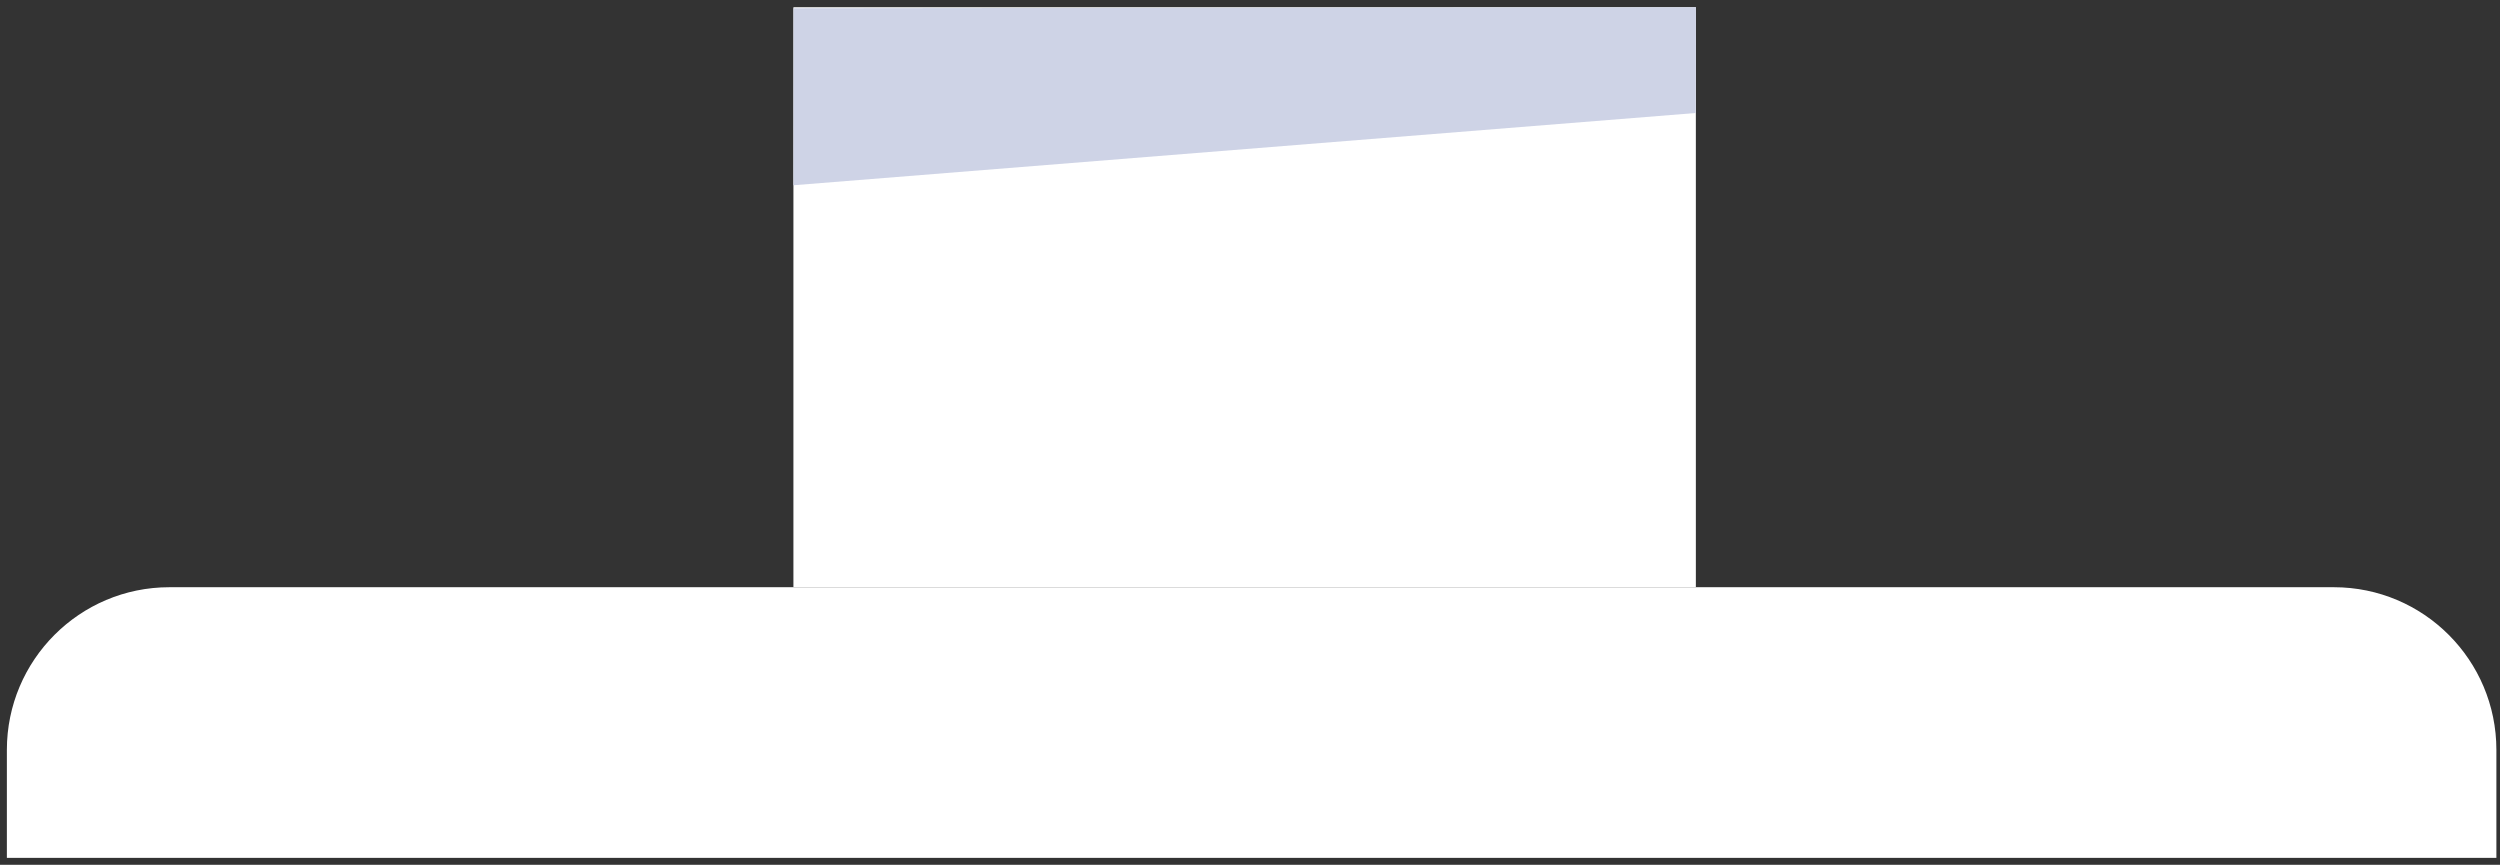<svg width="318" height="110" viewBox="0 0 318 110" fill="none" xmlns="http://www.w3.org/2000/svg">
<rect x="0" y="0" width="318" height="110" fill="#333333" stroke="none"/>
<path d="M317.541 109.118H0.874V95.39C0.874 83.963 10.133 74.694 21.549 74.694H296.866C308.281 74.694 317.541 83.963 317.541 95.39V109.118Z" fill="white"/>
<path d="M215.713 0.919H100.923V74.681H215.713V0.919Z" fill="white"/>
<path d="M100.923 23.565L215.7 14.374L215.725 0.919L100.936 1.049L100.923 23.565Z" fill="#CED3E6"/>
</svg>
